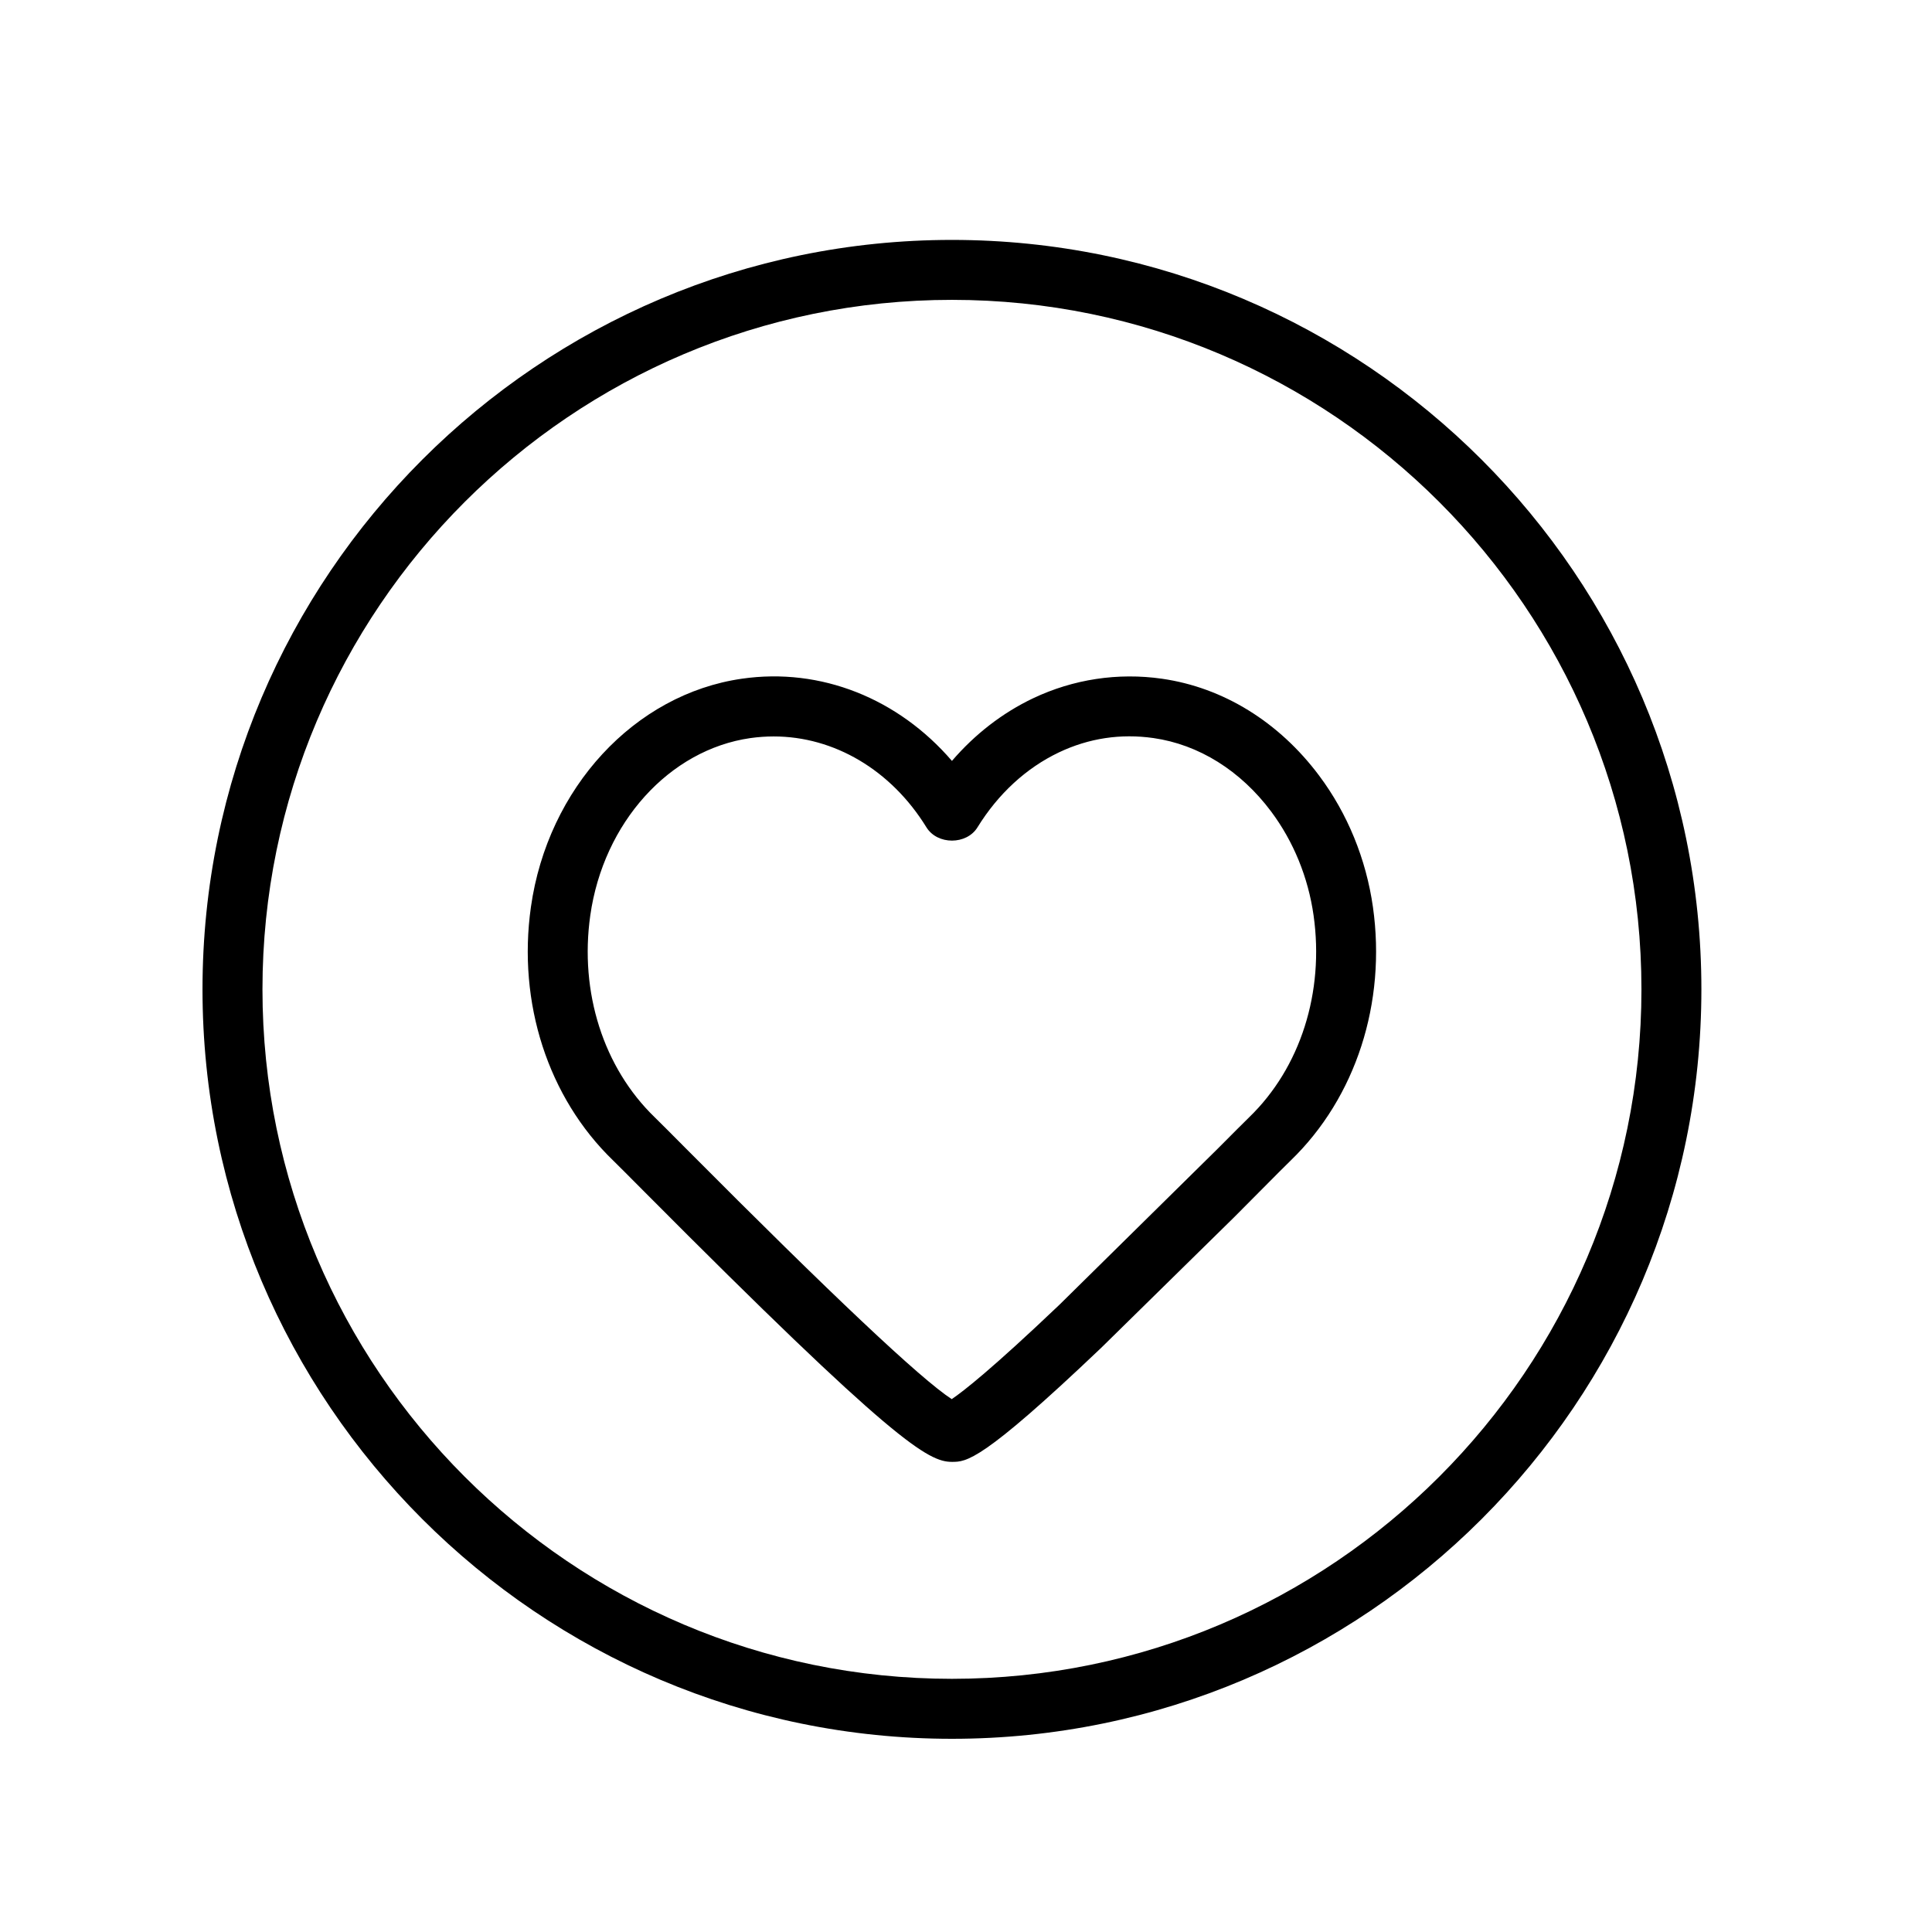<?xml version="1.0" encoding="utf-8"?>
<!-- Generator: Adobe Illustrator 24.3.0, SVG Export Plug-In . SVG Version: 6.00 Build 0)  -->
<svg version="1.1" id="Laag_1" xmlns="http://www.w3.org/2000/svg" xmlns:xlink="http://www.w3.org/1999/xlink" x="0px" y="0px"
	 viewBox="0 0 1024 1024" style="enable-background:new 0 0 1024 1024;" xml:space="preserve">
<style type="text/css">
	.st0{clip-path:url(#SVGID_2_);}
</style>
<g>
	<defs>
		<rect id="SVGID_1_" x="50" y="50" width="924" height="871.59"/>
	</defs>
	<clipPath id="SVGID_2_">
		<use xlink:href="#SVGID_1_"  style="overflow:visible;"/>
	</clipPath>
	<path class="st0" d="M504.54,774.82c-12.47,0-30.59-9.99-163.39-143.56c-7.88-7.91-13.62-13.7-16.22-16.22
		c-34.46-33.29-50.72-83.5-43.54-134.28c8.93-63.11,54.93-112.87,111.83-121.03c41.77-6.04,82.84,10.44,111.33,43.57
		c12.17-14.17,26.77-25.47,43.06-33.22c21.29-10.09,44.89-13.68,68.26-10.34c32.43,4.64,62.01,22.88,83.3,51.35
		c15.05,20.11,24.9,44.2,28.52,69.67c7.18,50.78-9.09,100.99-43.54,134.28c-2.64,2.54-8.47,8.42-16.45,16.45L654.28,645
		l-70.59,69.34c-0.06,0.06-0.13,0.13-0.19,0.18C520.16,774.82,512.22,774.82,504.54,774.82 M410.07,390.33
		c-4.08,0-8.21,0.29-12.35,0.87c-42.99,6.16-77.89,44.82-84.86,94.01c-5.77,40.74,7.01,80.73,34.16,106.98
		c2.67,2.59,8.58,8.53,16.65,16.65c77.11,77.54,124.38,122.11,140.77,132.73c6.05-4.07,21.21-15.89,57.06-50l83.69-82.51
		c8.2-8.23,14.19-14.25,16.89-16.87c27.16-26.25,39.91-66.24,34.15-106.98c-2.86-20.19-10.65-39.23-22.5-55.09
		c-16.19-21.67-38.34-35.49-62.36-38.93c-17.37-2.48-34.26,0.06-50.11,7.59c-17.3,8.23-32.22,21.96-43.17,39.72
		c-5.77,9.37-21.24,9.41-27.06,0C472.26,408.03,442.02,390.33,410.07,390.33 M572.55,703.01h0.16H572.55z"/>
	<path class="st0" d="M504.55,921.6c-219.03,0-397.22-178.19-397.22-397.22s178.19-397.22,397.22-397.22
		s397.22,178.19,397.22,397.22S723.58,921.6,504.55,921.6 M504.55,158.93c-201.52,0-365.44,163.94-365.44,365.44
		s163.92,365.44,365.44,365.44C706.07,889.82,870,725.88,870,524.37S706.07,158.93,504.55,158.93"/>
	<path class="st0" d="M-3767.97,323.99c-3.72,0-7.36-1.3-10.28-3.77c-4.35-3.7-6.4-9.44-5.34-15.06
		c9.88-52.59,35.29-98.86,71.56-130.29c4.58-3.96,11.01-5,16.59-2.62c5.58,2.37,9.34,7.67,9.68,13.71
		c2.38,41.25,35.94,73.76,76.97,75.17c2.69-0.06,5.39-0.11,8.1-0.13c40.1-2.64,72.29-34.81,74.31-75.42
		c0.3-6.05,4.02-11.41,9.58-13.81c5.54-2.42,12.03-1.43,16.62,2.54c35.91,30.78,61.35,76.2,71.61,127.92
		c1.13,5.67-0.94,11.52-5.37,15.25c-4.45,3.72-10.58,4.72-15.95,2.65c-52.16-20.21-103.09-27.19-150.21-27.35
		c-2.76,0.16-5.53,0.19-8.28,0.13c-59.77,1.49-112.95,15.1-154.15,30.09C-3764.3,323.67-3766.15,323.99-3767.97,323.99
		 M-3711.03,219.34c-14.93,18.29-26.66,40.22-34.45,64.48c20.89-6.4,43.95-12.09,68.67-16.19
		C-3692.15,255.03-3704.1,238.41-3711.03,219.34 M-3532.82,265.66c21.45,3.13,43.39,7.96,65.64,14.84
		c-7.82-23.13-19.29-44.09-33.72-61.62C-3507.38,237.17-3518.5,253.22-3532.82,265.66"/>
	<path class="st0" d="M-3605.75,572.87c-31.06,0-61.68-9.53-88.56-27.52c-57.8-38.64-93.71-112.25-93.71-192.08
		c0-15.81,1.49-31.97,4.42-48.03c1.02-5.54,4.91-10.14,10.2-12.08c80.37-29.25,203.7-53.5,334.98-2.67
		c5.09,1.97,8.8,6.42,9.87,11.76c3.37,17.18,5.08,34.34,5.08,51.02c0,79.84-35.93,153.44-93.73,192.08
		C-3544.07,563.34-3574.71,572.87-3605.75,572.87 M-3753.82,319.94c-1.62,11.19-2.43,22.36-2.43,33.34
		c0,69.35,30.51,132.83,79.6,165.66c43.92,29.43,97.89,29.43,141.76,0c49.13-32.81,79.64-96.29,79.64-165.66
		c0-11.84-1-24.01-2.97-36.26C-3572.59,275.59-3680.33,294.63-3753.82,319.94"/>
	<path class="st0" d="M-3606,292.96c-59.11,0-108.09-46.2-111.49-105.17c-0.22-1.41-0.27-4.02-0.27-6.59
		c0-61.55,50.15-111.64,111.76-111.64c61.55,0,111.63,50.08,111.63,111.64c0,2.27-0.06,4.53-0.32,6.66
		C-3497.99,246.85-3546.75,292.96-3606,292.96 M-3606,101.34c-44.09,0-79.99,35.83-79.99,79.86c0,1.22-0.05,2.42,0.13,3.62
		c2.53,43.31,37.56,76.36,79.86,76.36c42.52,0,77.51-33.21,79.62-75.6c0.03-0.56,0.08-1.11,0.16-1.67c0.14-0.84,0.08-1.78,0.08-2.72
		C-3526.15,137.17-3561.98,101.34-3606,101.34"/>
	<path class="st0" d="M-3319.54,864.01h-572.44c-8.77,0-15.89-7.1-15.89-15.89V695.11c0-58.39,36.8-111.32,91.6-131.7l125.28-46.17
		c4.81-1.73,10.12-1.11,14.35,1.7c43.89,29.43,97.88,29.43,141.76,0c4.23-2.81,9.56-3.43,14.33-1.7l125.27,46.16
		c54.83,20.4,91.63,73.33,91.63,131.72v153.01C-3303.65,856.9-3310.75,864.01-3319.54,864.01 M-3876.09,832.23h540.67V695.11
		c0-45.19-28.49-86.13-70.9-101.91l-117.85-43.42c-50.27,30.28-112.88,30.3-163.2,0l-117.9,43.44
		c-42.34,15.76-70.83,56.71-70.83,101.9V832.23z"/>
	<path class="st0" d="M-3605.59,688.62c-4,0-8.18-1.51-11.12-4.23l-125.06-115.75c-6.44-5.97-6.82-16.03-0.86-22.47
		c5.96-6.45,16.02-6.83,22.45-0.87l114.43,105.92l114.43-105.92c6.42-5.96,16.48-5.58,22.43,0.87c5.96,6.43,5.58,16.49-0.86,22.47
		L-3594.8,684.4C-3597.73,687.12-3601.59,688.62-3605.59,688.62"/>
	<path class="st0" d="M1328.34,886.96c-9.45,0-18.62-2.03-27.27-6.07c-15.67-7.28-27.55-20.23-33.46-36.45
		c-5.93-16.22-5.16-33.8,2.13-49.46l59.73-128.29l-48.91-104.2c-7.02-14.95-8.06-31.81-2.97-47.46l69.8-214.77
		c7.64-23.5,27.55-40.36,51.97-44c24.45-3.5,48.48,6.77,62.57,26.93l126.16,180.66c9.88,14.16,13.68,31.33,10.66,48.33
		c-3.02,17.02-12.49,31.83-26.66,41.72c-29.2,20.35-69.61,13.23-90.03-15.98l-51.8-74.17l-21.75,66.92l50.88,108.41
		c8.15,17.4,8.17,37.37,0.08,54.77l-72.49,155.71C1376.44,872.28,1353.42,886.96,1328.34,886.96 M1408.89,287.36
		c-1.62,0-3.26,0.11-4.89,0.35c-12.36,1.84-22.5,10.42-26.38,22.37l-69.78,214.77c-2.59,7.98-2.06,16.54,1.49,24.15l52.07,110.9
		c2,4.26,2,9.18,0.02,13.44l-62.86,135.04c-3.72,7.98-4.1,16.91-1.1,25.17c3.03,8.25,9.07,14.82,17.05,18.53
		c16.16,7.56,36.29-0.02,43.68-15.9l72.48-155.73c4.11-8.85,4.1-19.02-0.05-27.87l-53.55-114.08c-1.72-3.66-1.97-7.82-0.73-11.66
		l33.56-103.25c1.87-5.74,6.82-9.91,12.77-10.8c6.01-0.94,11.92,1.67,15.36,6.61l70.07,100.32c10.41,14.86,30.93,18.54,45.81,8.14
		c7.2-5.04,12.01-12.57,13.54-21.21c1.54-8.66-0.38-17.38-5.4-24.6l-126.19-180.64C1429.65,292.49,1419.61,287.36,1408.89,287.36"/>
	<path class="st0" d="M1634.12,886.96c-8.79,0-15.89-7.12-15.89-15.89v-287c0-15.4-12.52-27.92-27.93-27.92
		s-27.93,12.52-27.93,27.92v13.6c0,8.79-7.1,15.89-15.89,15.89c-8.77,0-15.89-7.1-15.89-15.89v-13.6
		c0-32.92,26.79-59.69,59.71-59.69c32.92,0,59.71,26.77,59.71,59.69v287C1650.01,879.85,1642.91,886.96,1634.12,886.96"/>
	<path class="st0" d="M1469.07,235.25c-39.36,0-71.36-32.02-71.36-71.37c0-39.34,32-71.36,71.36-71.36
		c39.36,0,71.37,32.02,71.37,71.36C1540.45,203.23,1508.43,235.25,1469.07,235.25 M1469.07,124.3c-21.83,0-39.58,17.76-39.58,39.58
		c0,21.83,17.75,39.59,39.58,39.59c21.83,0,39.59-17.76,39.59-39.59C1508.67,142.06,1490.9,124.3,1469.07,124.3"/>
	<path class="st0" d="M-1922.34,868.72c-8.77,0-15.89-7.12-15.89-15.89v-82.96c0-13.36-1.24-26.52-3.67-39.06
		c-13.3-69.15-60.3-126.2-125.74-152.66c-5.64-2.27-9.47-7.56-9.9-13.63c-0.41-6.05,2.65-11.82,7.91-14.86
		c46.71-26.95,75.74-77.11,75.74-130.88c0-83.39-67.8-151.23-151.12-151.23c-11.65,0-23.07,1.32-33.97,3.91
		c-69.01,15.91-117.13,76.49-117.13,147.32c0,53.78,29.01,103.93,75.73,130.88c5.26,3.03,8.34,8.8,7.91,14.87
		c-0.43,6.05-4.27,11.34-9.91,13.62c-78.62,31.73-129.4,106.98-129.4,191.72v82.96c0,8.77-7.12,15.89-15.89,15.89
		c-8.79,0-15.89-7.12-15.89-15.89v-82.96c0-88.18,47.67-167.44,123.57-209c-42.44-34.41-67.89-86.66-67.89-142.08
		c0-85.72,58.27-159.05,141.68-178.27c13.19-3.13,27.09-4.73,41.2-4.73c100.85,0,182.9,82.1,182.9,183.01
		c0,55.44-25.45,107.66-67.93,142.09c61.98,34,105.79,93.54,119.32,163.89c2.83,14.51,4.26,29.68,4.26,45.09v82.96
		C-1906.45,861.6-1913.57,868.72-1922.34,868.72"/>
	<path class="st0" d="M-1753.73,743.68c-8.77,0-15.89-7.12-15.89-15.89v-82.96c0-84.75-50.84-160-129.53-191.7
		c-5.62-2.27-9.49-7.56-9.9-13.63c-0.43-6.05,2.64-11.84,7.91-14.87c46.78-26.99,75.85-77.14,75.85-130.88
		c0-83.39-67.8-151.23-151.12-151.23c-46.47,0-89.68,20.93-118.53,57.41c-5.43,6.88-15.43,8.07-22.31,2.61
		c-6.88-5.43-8.06-15.43-2.61-22.31c34.91-44.16,87.2-69.48,143.44-69.48c100.85,0,182.9,82.1,182.9,183.01
		c0,55.39-25.49,107.63-68,142.08c75.95,41.53,123.66,120.82,123.66,209v82.96C-1737.84,736.57-1744.96,743.68-1753.73,743.68"/>
	<path class="st0" d="M-2548.17,743.68c-8.77,0-15.89-7.12-15.89-15.89v-82.96c0-88.18,47.71-167.47,123.66-209
		c-42.52-34.45-68-86.69-68-142.08c0-100.91,82.05-183.01,182.9-183.01c56.23,0,108.52,25.33,143.44,69.48
		c5.45,6.88,4.29,16.87-2.6,22.31c-6.88,5.47-16.86,4.29-22.31-2.61c-28.87-36.48-72.07-57.41-118.53-57.41
		c-83.32,0-151.12,67.85-151.12,151.23c0,53.74,29.08,103.88,75.85,130.88c5.26,3.03,8.34,8.82,7.91,14.87
		c-0.43,6.07-4.27,11.36-9.91,13.63c-78.67,31.7-129.51,106.95-129.51,191.7v82.96C-2532.29,736.57-2539.4,743.68-2548.17,743.68"/>
	<path class="st0" d="M-1926.33,743.68c-7.47,0-14.12-5.29-15.59-12.89c-13.28-69.12-60.28-126.17-125.73-152.63
		c-5.64-2.29-9.47-7.58-9.9-13.63c-0.41-6.05,2.65-11.84,7.91-14.86c46.71-26.96,75.74-77.11,75.74-130.88
		c0-83.39-67.8-151.23-151.12-151.23c-11.65,0-23.07,1.3-33.97,3.89c-8.53,1.97-17.1-3.24-19.13-11.79
		c-2.02-8.53,3.26-17.1,11.79-19.13c13.3-3.16,27.2-4.75,41.31-4.75c100.85,0,182.9,82.1,182.9,183.01
		c0,55.42-25.45,107.66-67.92,142.09c61.98,33.99,105.79,93.52,119.33,163.89c1.65,8.63-3.99,16.95-12.6,18.61
		C-1924.33,743.59-1925.34,743.68-1926.33,743.68"/>
	<path class="st0" d="M-579.64,741.31h-165.71c-1.73,0-3.46-0.29-5.1-0.84c-110.35-37.48-184.48-141.09-184.48-257.8
		c0-8.79,7.12-15.89,15.89-15.89h70.59c8.79,0,15.89,7.1,15.89,15.89c0,93.84,76.3,170.2,170.06,170.2
		c93.86,0,170.22-76.36,170.22-170.2c0-72.2-45.81-136.69-113.97-160.48c-5.39-1.89-9.36-6.53-10.38-12.15
		c-1.05-5.61,1.03-11.35,5.4-15.03c12.43-10.42,19.54-25.68,19.54-41.87c0-3.21-0.33-6.42-0.87-9.53c-0.95-5.56,1.1-11.22,5.4-14.86
		c4.29-3.64,10.18-4.75,15.55-2.86c108.59,38.29,181.53,141.49,181.53,256.78c0,116.7-74.14,220.32-184.47,257.8
		C-576.18,741.02-577.91,741.31-579.64,741.31 M-742.68,709.53h160.37c96.1-33.78,160.46-124.63,160.46-226.86
		c0-94.03-54.93-178.94-138.82-218.04c-1.75,13.11-6.45,25.53-13.71,36.42c68.96,33.37,113.88,103.72,113.88,181.63
		c0,111.36-90.61,201.98-202,201.98c-105.95,0-193.08-82.11-201.22-186.09h-38.89C-896.35,594.23-833.75,677.5-742.68,709.53"/>
	<path class="st0" d="M-781.22,498.56h-201.15c-8.79,0-15.89-7.12-15.89-15.89s7.1-15.89,15.89-15.89h201.15
		c8.79,0,15.89,7.12,15.89,15.89S-772.43,498.56-781.22,498.56"/>
	<path class="st0" d="M-433.81,824.44H-891.2c-8.79,0-15.89-7.12-15.89-15.89v-16.83c0-45.32,36.88-82.19,82.21-82.19h324.91
		c45.25,0,82.05,36.88,82.05,82.19v16.83C-417.92,817.32-425.02,824.44-433.81,824.44 M-875.31,792.66h425.61v-0.94
		c0-27.81-22.55-50.42-50.27-50.42h-324.91c-27.81,0-50.43,22.61-50.43,50.42V792.66z"/>
	<path class="st0" d="M-775.54,365.11c-4.21,0-8.23-1.65-11.2-4.62l-73.61-73.2c-3-2.97-4.67-7.01-4.69-11.22
		c-0.02-4.21,1.65-8.26,4.62-11.25L-653.37,56.8c6.2-6.21,16.25-6.24,22.47-0.05l73.47,73.06c6.23,6.18,6.26,16.24,0.06,22.47
		l-47.95,48.24c-4.73,4.78-12,6.04-18.11,3.15c-7.05-3.37-14.73-5.07-22.8-5.07c-30.08,0-54.55,24.47-54.55,54.55
		c0,8.28,1.73,16.06,5.15,23.13c2.96,6.07,1.73,13.33-3.02,18.13l-65.62,66.02c-2.97,2.99-7.01,4.67-11.22,4.69H-775.54z
		 M-826.67,275.97l51.07,50.78l47.08-47.38c-2.69-8.34-4.04-17.11-4.04-26.23c0-47.6,38.72-86.33,86.32-86.33
		c8.88,0,17.49,1.3,25.72,3.91l29.41-29.58l-50.94-50.65L-826.67,275.97z"/>
	<path class="st0" d="M-791.06,425.44c-4.05,0-8.1-1.54-11.2-4.62l-118.29-117.67c-3-2.97-4.67-7.01-4.69-11.23
		c-0.02-4.21,1.64-8.25,4.62-11.23l37.86-38.07c6.18-6.21,16.24-6.23,22.47-0.06L-742,360.21c3,2.97,4.67,7.01,4.69,11.23
		c0.02,4.21-1.64,8.25-4.62,11.23l-37.86,38.07C-782.89,423.88-786.98,425.44-791.06,425.44 M-886.89,291.81l95.76,95.27
		l15.46-15.54l-95.76-95.27L-886.89,291.81z"/>
	<path class="st0" d="M-869.57,425.25c-4.21,0-8.23-1.65-11.2-4.62l-39.18-38.96c-3-2.97-4.67-7.01-4.69-11.23
		c-0.02-4.21,1.64-8.25,4.62-11.23l38.96-39.17c6.2-6.23,16.25-6.24,22.47-0.06l39.17,38.96c6.23,6.2,6.26,16.25,0.06,22.47
		l-38.94,39.17c-2.97,2.99-7.02,4.67-11.22,4.69H-869.57z M-886.28,370.33l16.65,16.56l16.54-16.64l-16.64-16.56L-886.28,370.33z"/>
	<path class="st0" d="M-585.74,139.9c-4.05,0-8.1-1.56-11.2-4.62l-39.17-38.96c-3-2.97-4.67-7.01-4.69-11.23
		c-0.02-4.21,1.65-8.25,4.62-11.23l38.96-39.17c6.2-6.23,16.25-6.24,22.47-0.06l39.17,38.96c2.99,2.97,4.67,7.01,4.69,11.22
		c0.02,4.21-1.67,8.26-4.62,11.25l-38.96,39.17C-577.59,138.32-581.66,139.9-585.74,139.9 M-602.44,84.98l16.63,16.56l16.56-16.64
		l-16.64-16.56L-602.44,84.98z"/>
	<path class="st0" d="M-646.23,339.48c-33.24,0-63.89-19.43-78.06-49.51c-5.47-11.27-8.28-23.71-8.28-36.82
		c0-47.62,38.74-86.34,86.34-86.34c12.84,0,25.1,2.75,36.48,8.17c25.5,11.82,43.69,35.46,48.51,63.16
		c0.87,5.1,1.33,10.14,1.33,15.01c0,25.6-11.27,49.72-30.9,66.21C-606.42,332.34-626.08,339.48-646.23,339.48 M-646.23,198.59
		c-30.09,0-54.56,24.49-54.56,54.56c0,8.28,1.75,16.05,5.16,23.12c9.17,19.43,28.08,31.43,49.4,31.43c12.9,0,25.04-4.4,35.05-12.74
		c12.36-10.36,19.49-25.63,19.49-41.8c0-3.22-0.33-6.43-0.87-9.55v-0.02c-3.02-17.45-14.51-32.35-30.71-39.85
		C-630.5,200.29-638.15,198.59-646.23,198.59"/>
</g>
</svg>
